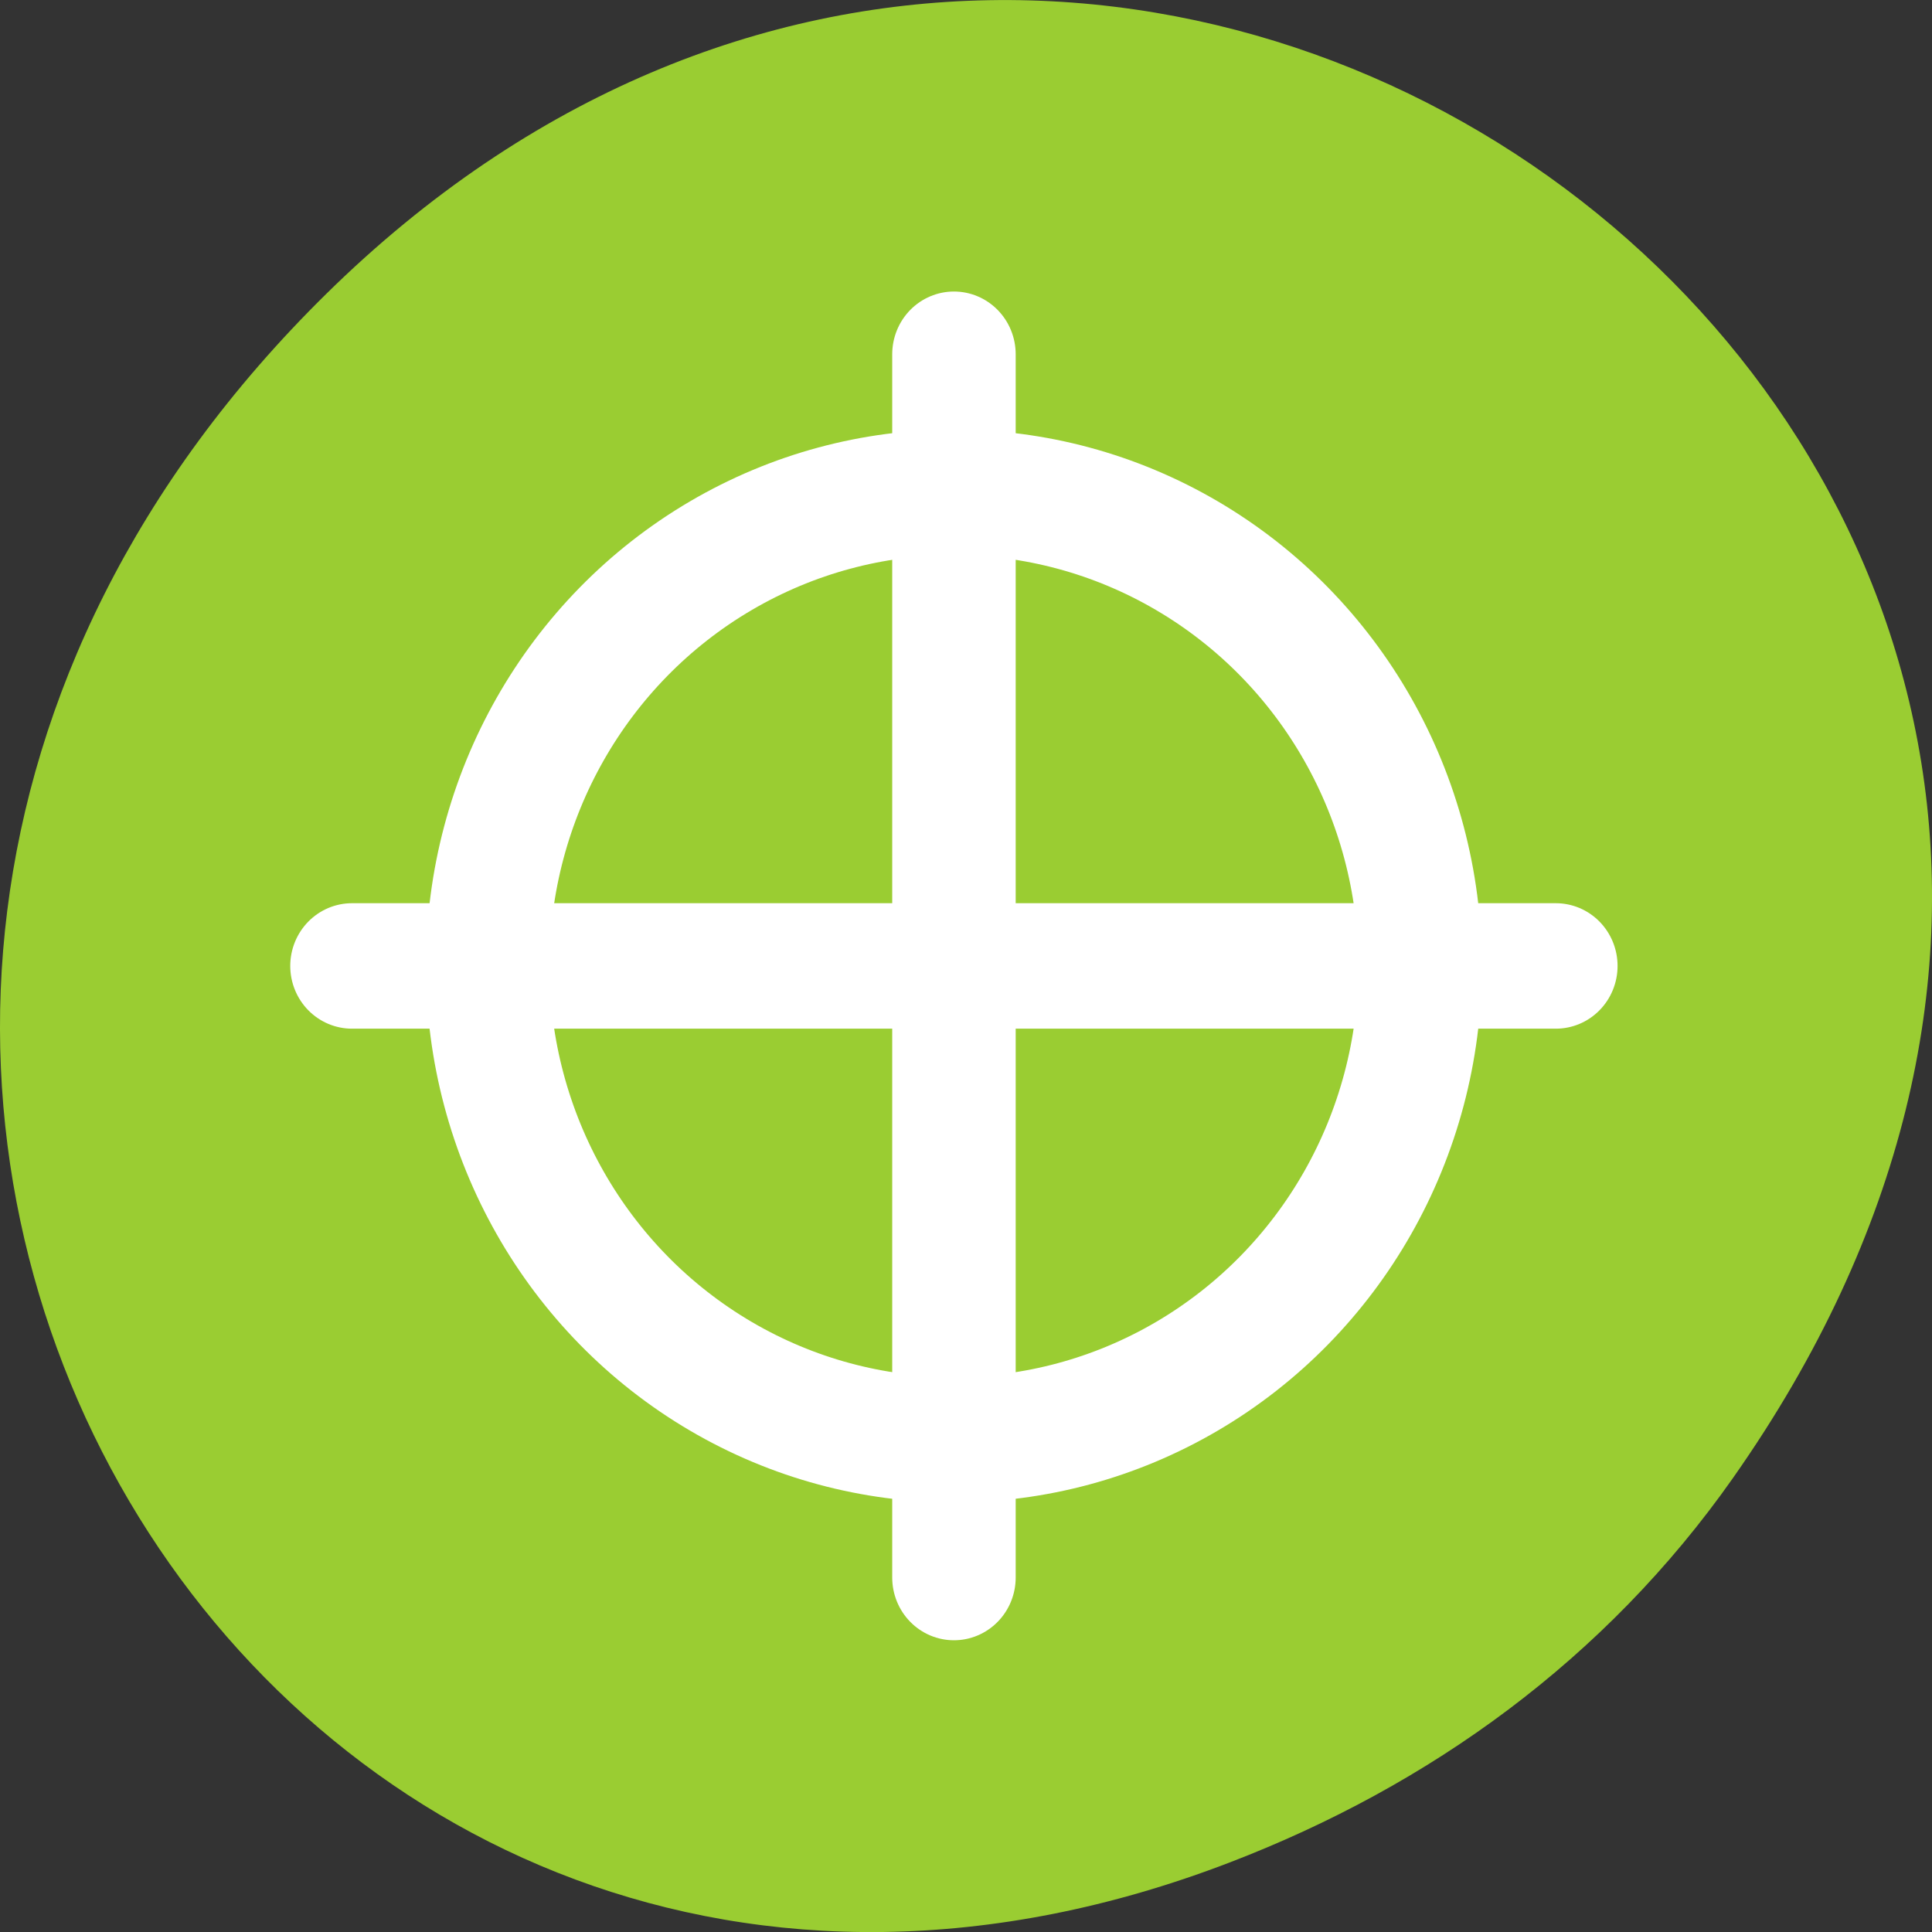 <svg xmlns="http://www.w3.org/2000/svg" viewBox="0 0 256 256"><rect x="0" y="0" width="256" height="256" fill="#333333" stroke="none"/><path transform="translate(0 -796.36)" d="m 229.63 992.2 c 92.05 -130.93 -77.948 -263.6 -186.39 -156.91 -102.17 100.51 -7.449 256.68 119.69 207.86 c 26.526 -10.185 49.802 -26.914 66.7 -50.948 z" style="fill:#9acd32;color:#000"/><g transform="matrix(3.098 0 0 3.148 33.03 31.805)" style="fill:none;stroke:#fff"><ellipse rx="27.352" ry="27.352" transform="matrix(0.729 0 0 0.729 7.181 3.608)" cy="36.967" cx="31.491" style="stroke-width:7.245"/><g style="stroke-linecap:round;stroke-linejoin:round;stroke-width:5.281"><path d="m 30.14 4.808 v 51.49"/><path d="m 55.883 30.555 h -51.49"/></g></g></svg>